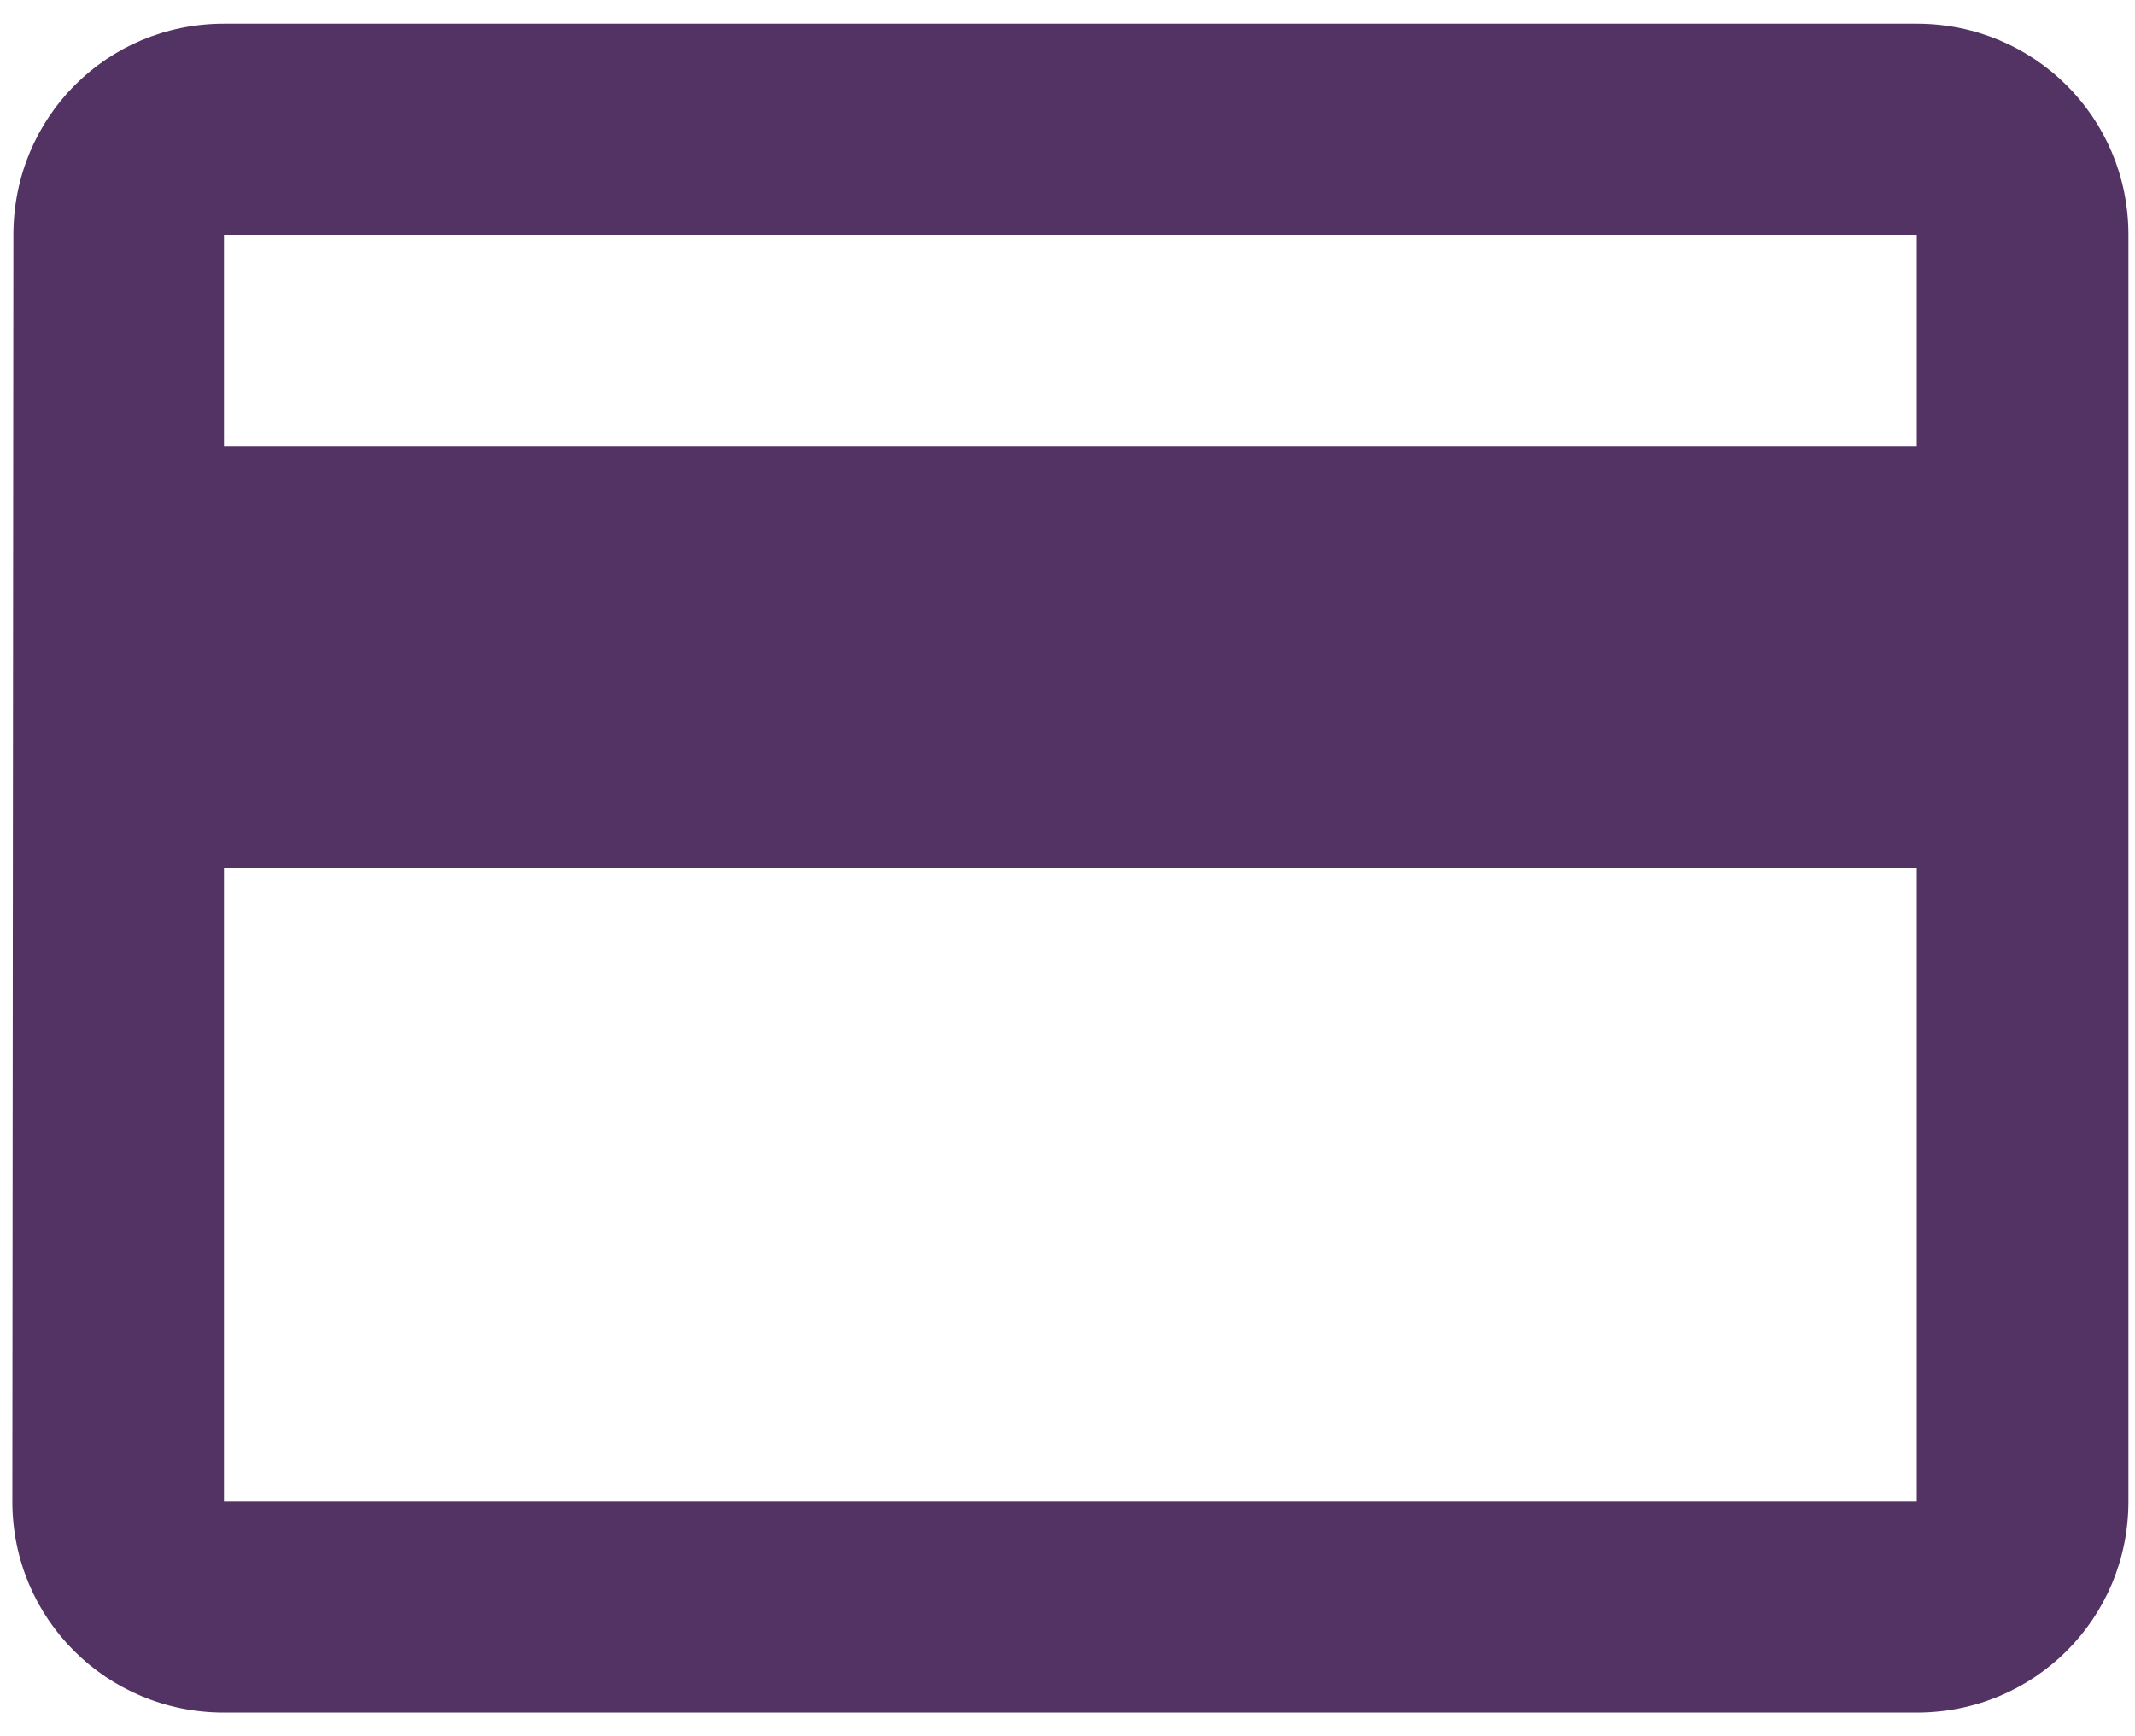 <svg width="75" height="61" viewBox="0 0 75 61" fill="none" xmlns="http://www.w3.org/2000/svg">
<path d="M67.335 0.833H7.867C3.742 0.833 0.471 4.134 0.471 8.25L0.434 52.75C0.434 56.866 3.742 60.167 7.867 60.167H67.335C71.461 60.167 74.769 56.866 74.769 52.75V8.25C74.769 4.134 71.461 0.833 67.335 0.833ZM67.335 52.75H7.867V30.5H67.335V52.75ZM67.335 15.667H7.867V8.25H67.335V15.667Z" fill="#523364"/>
</svg>
